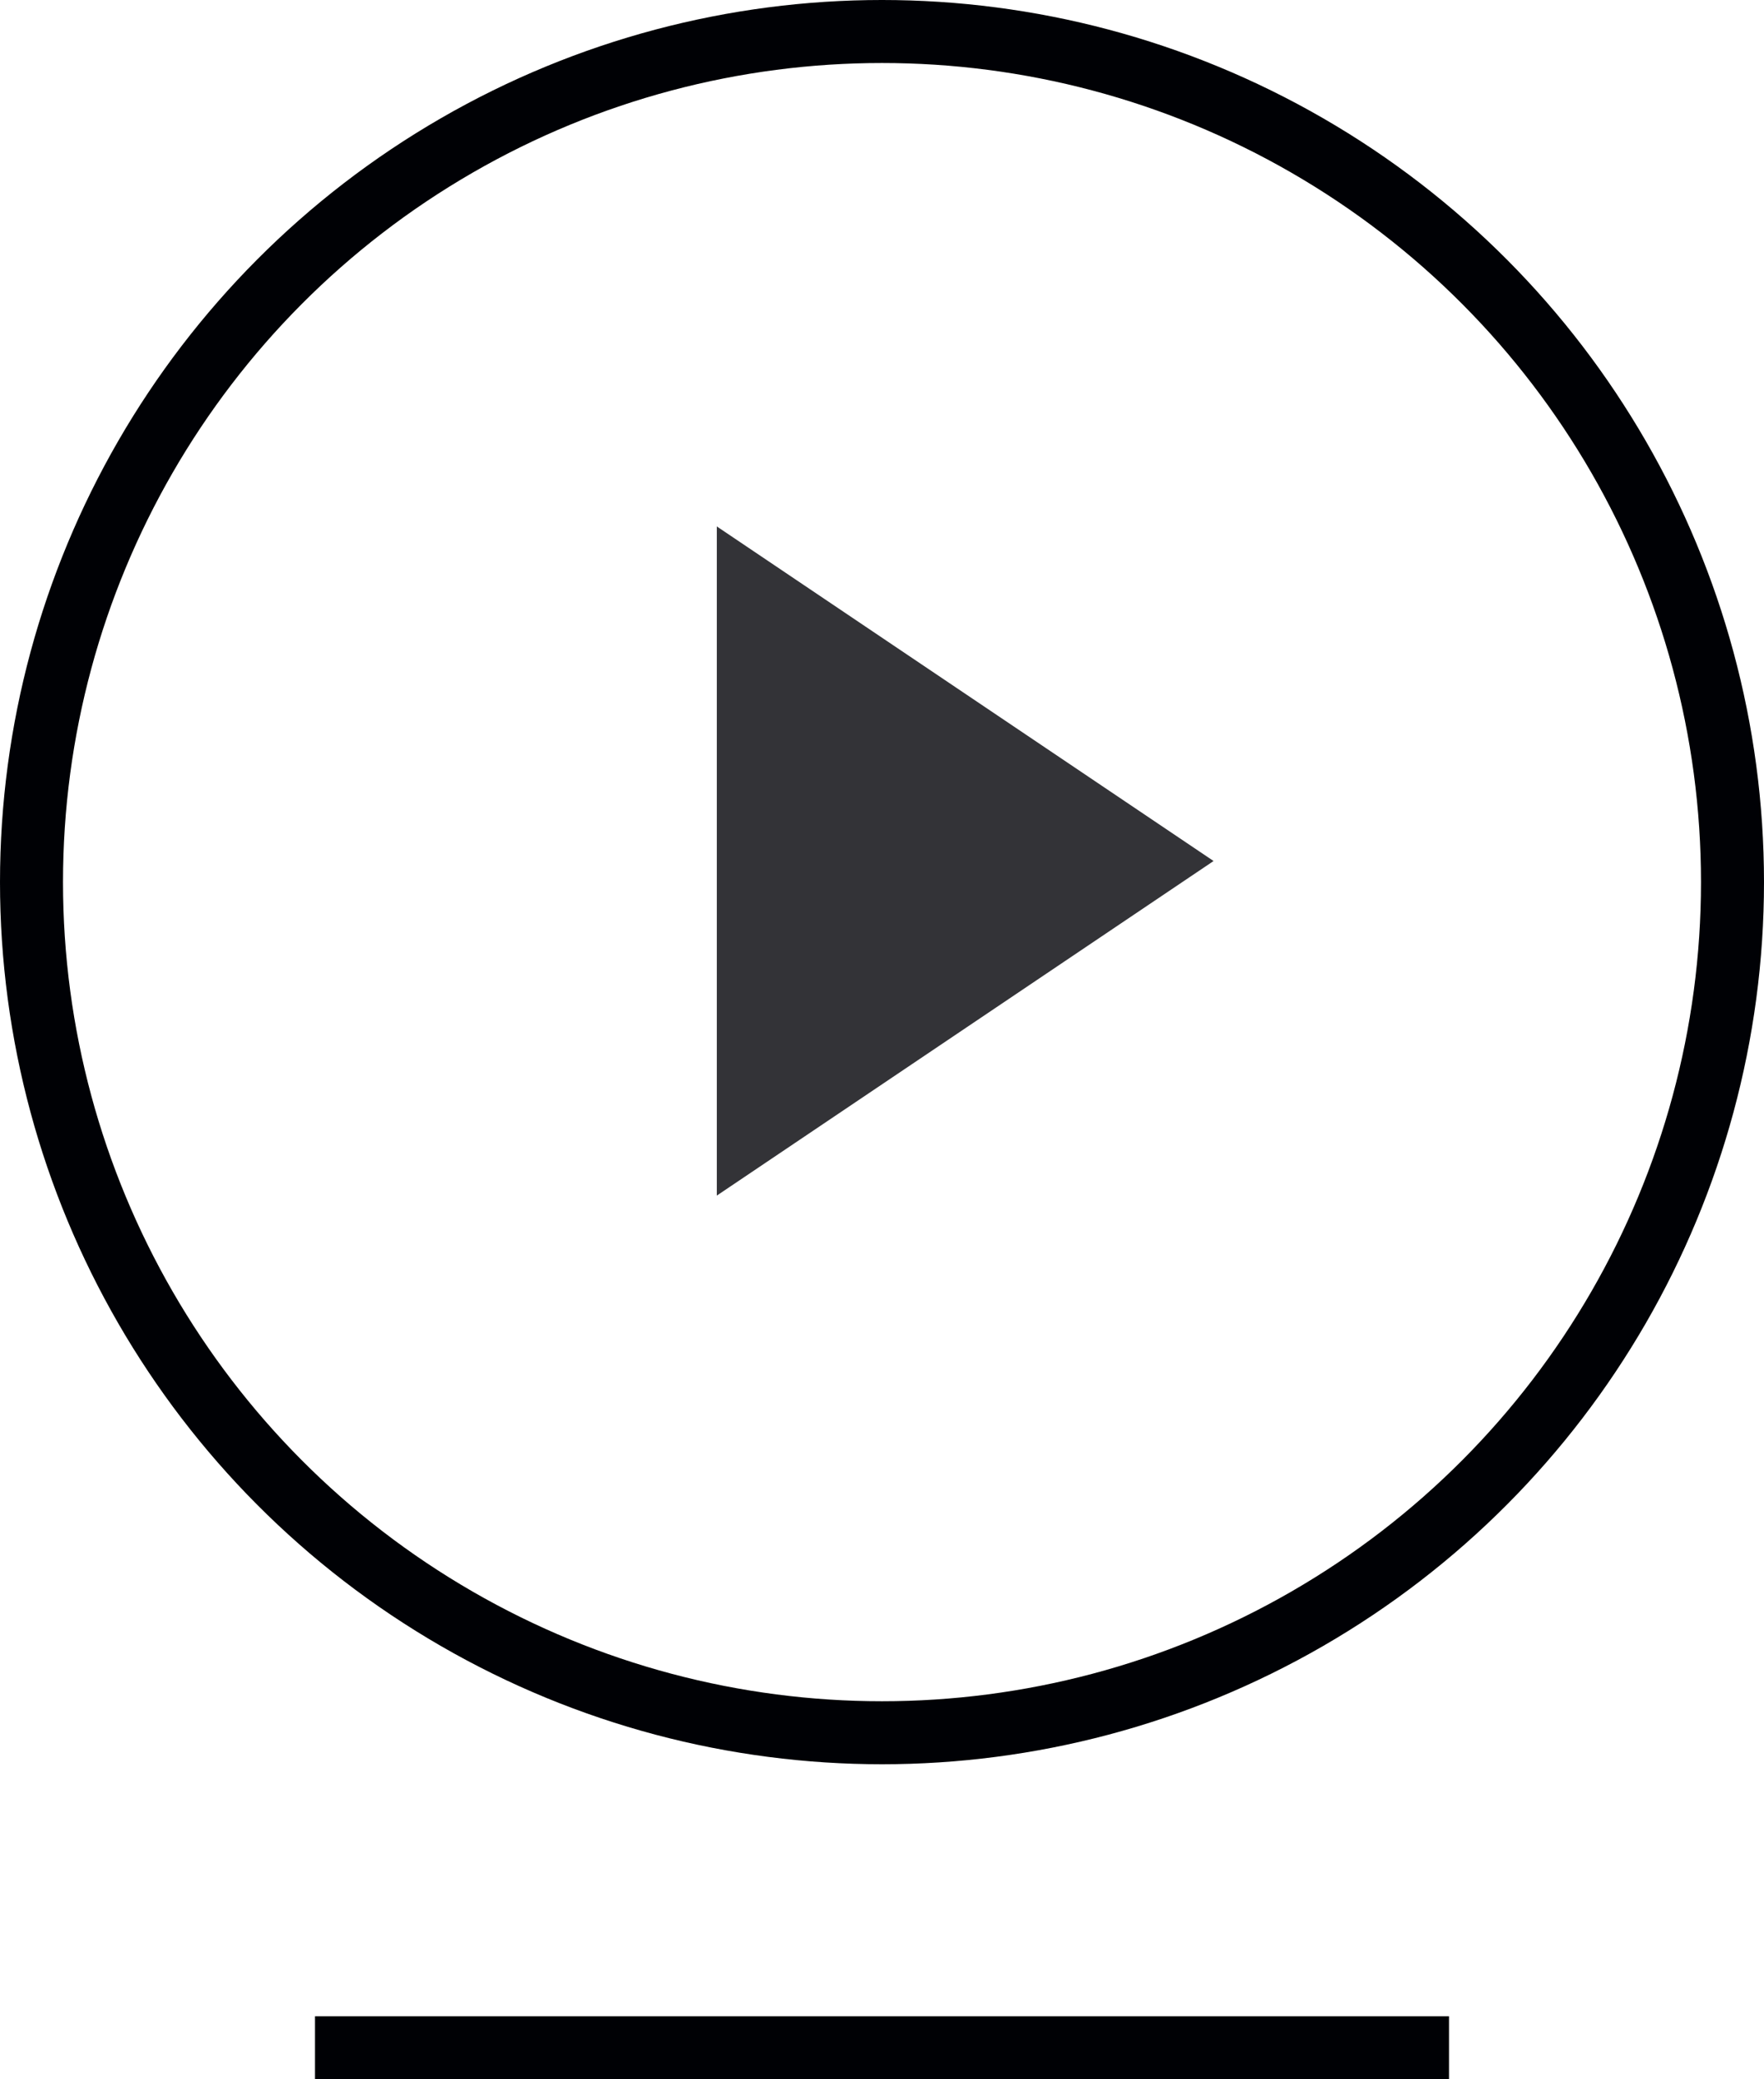 <svg xmlns="http://www.w3.org/2000/svg" width="28" height="33" viewBox="0 0 28 33">
    <g fill="none" fill-rule="evenodd">
        <path fill="#000105" d="M11.378 8.355l7.885 5.31-7.885 5.31z" opacity=".8"/>
        <circle cx="14" cy="14" r="13.5" stroke="#000105"/>
        <path fill="#000105" d="M5 32h18v1H5z"/>
    </g>
</svg>
